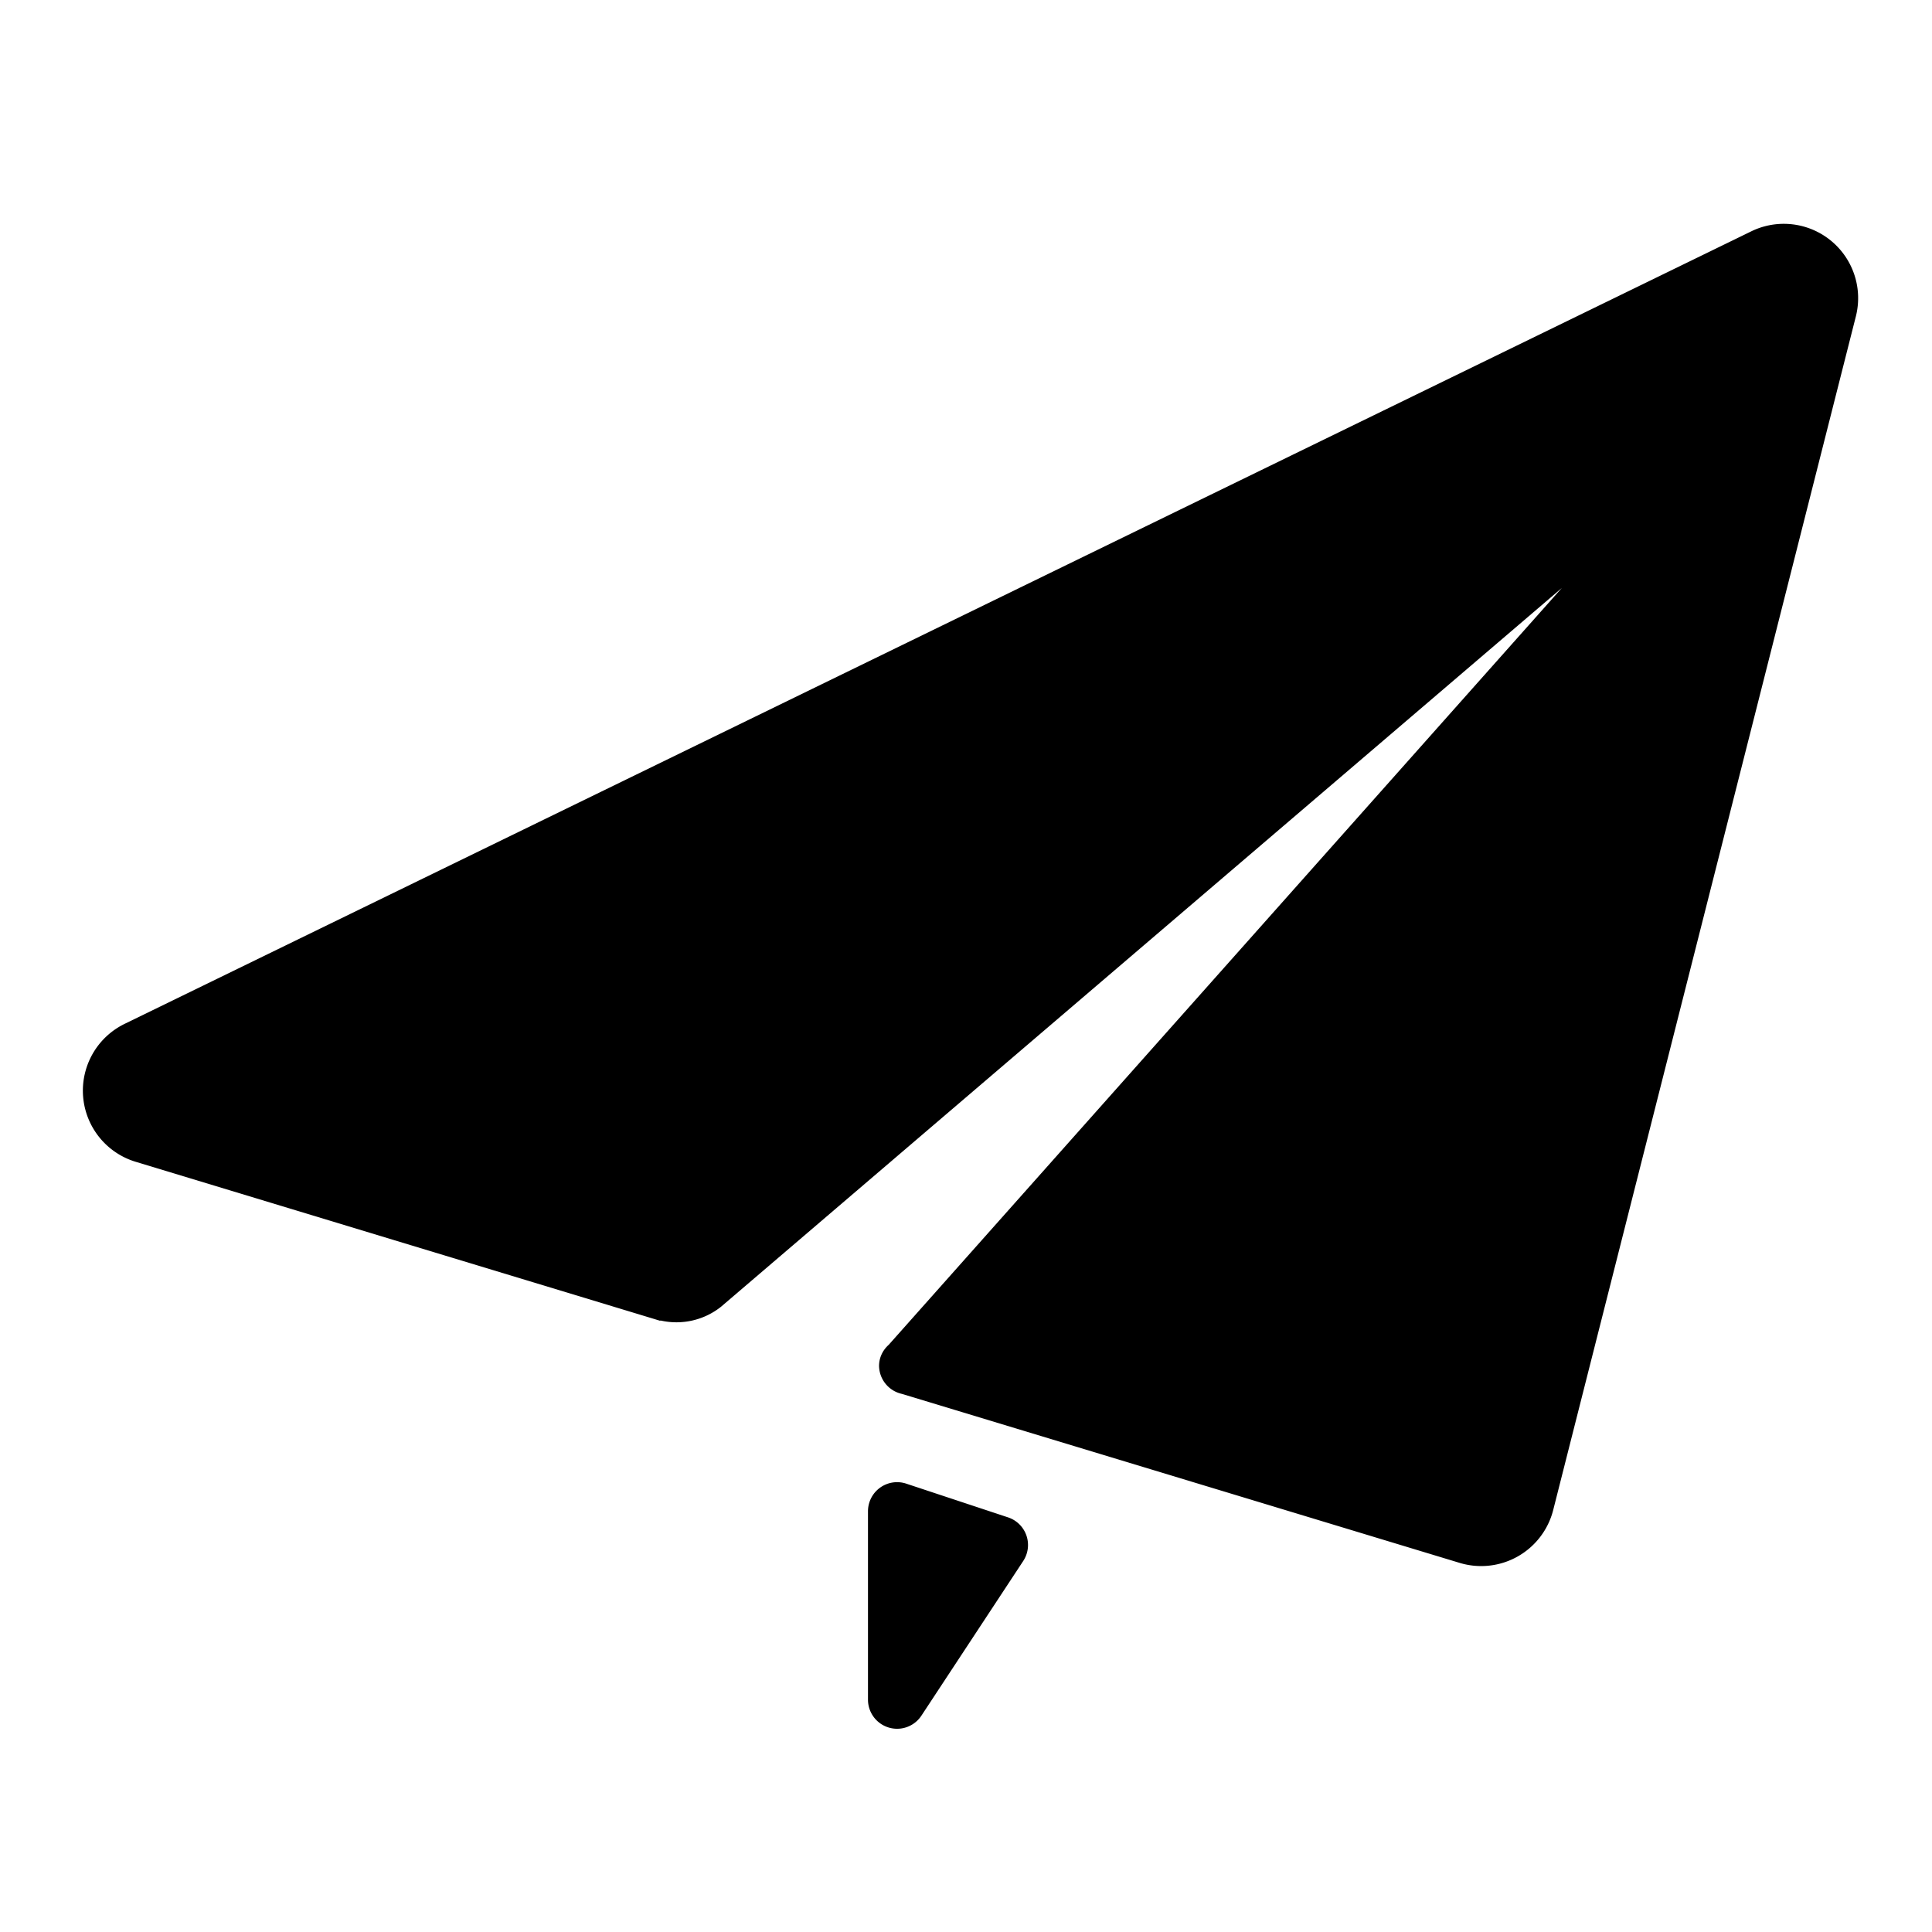 <svg t="1682219848385" class="icon" viewBox="0 0 1024 1024" version="1.1" xmlns="http://www.w3.org/2000/svg" p-id="2827" width="200" height="200"><path d="M382.293 692.497a37.956 37.956 0 0 1-32.29 7.373v0.205l-278.118-84.31a39.39 39.39 0 0 1-5.803-73.113l862.14-420.045a39.39 39.39 0 0 1 55.432 45.056L823.228 800.358a39.39 39.39 0 0 1-49.63 27.99l-295.595-89.566a15.428 15.428 0 0 1-12.083-14.814c0-4.437 1.98-8.397 5.12-11.196l356.762-401.135-445.44 380.792h-0.069z m98.031 93.867l54 17.886a15.428 15.428 0 0 1 7.986 23.142l-53.93 81.92a15.428 15.428 0 0 1-28.33-8.533v-99.806a15.428 15.428 0 0 1 20.274-14.61z" p-id="2828"></path></svg>